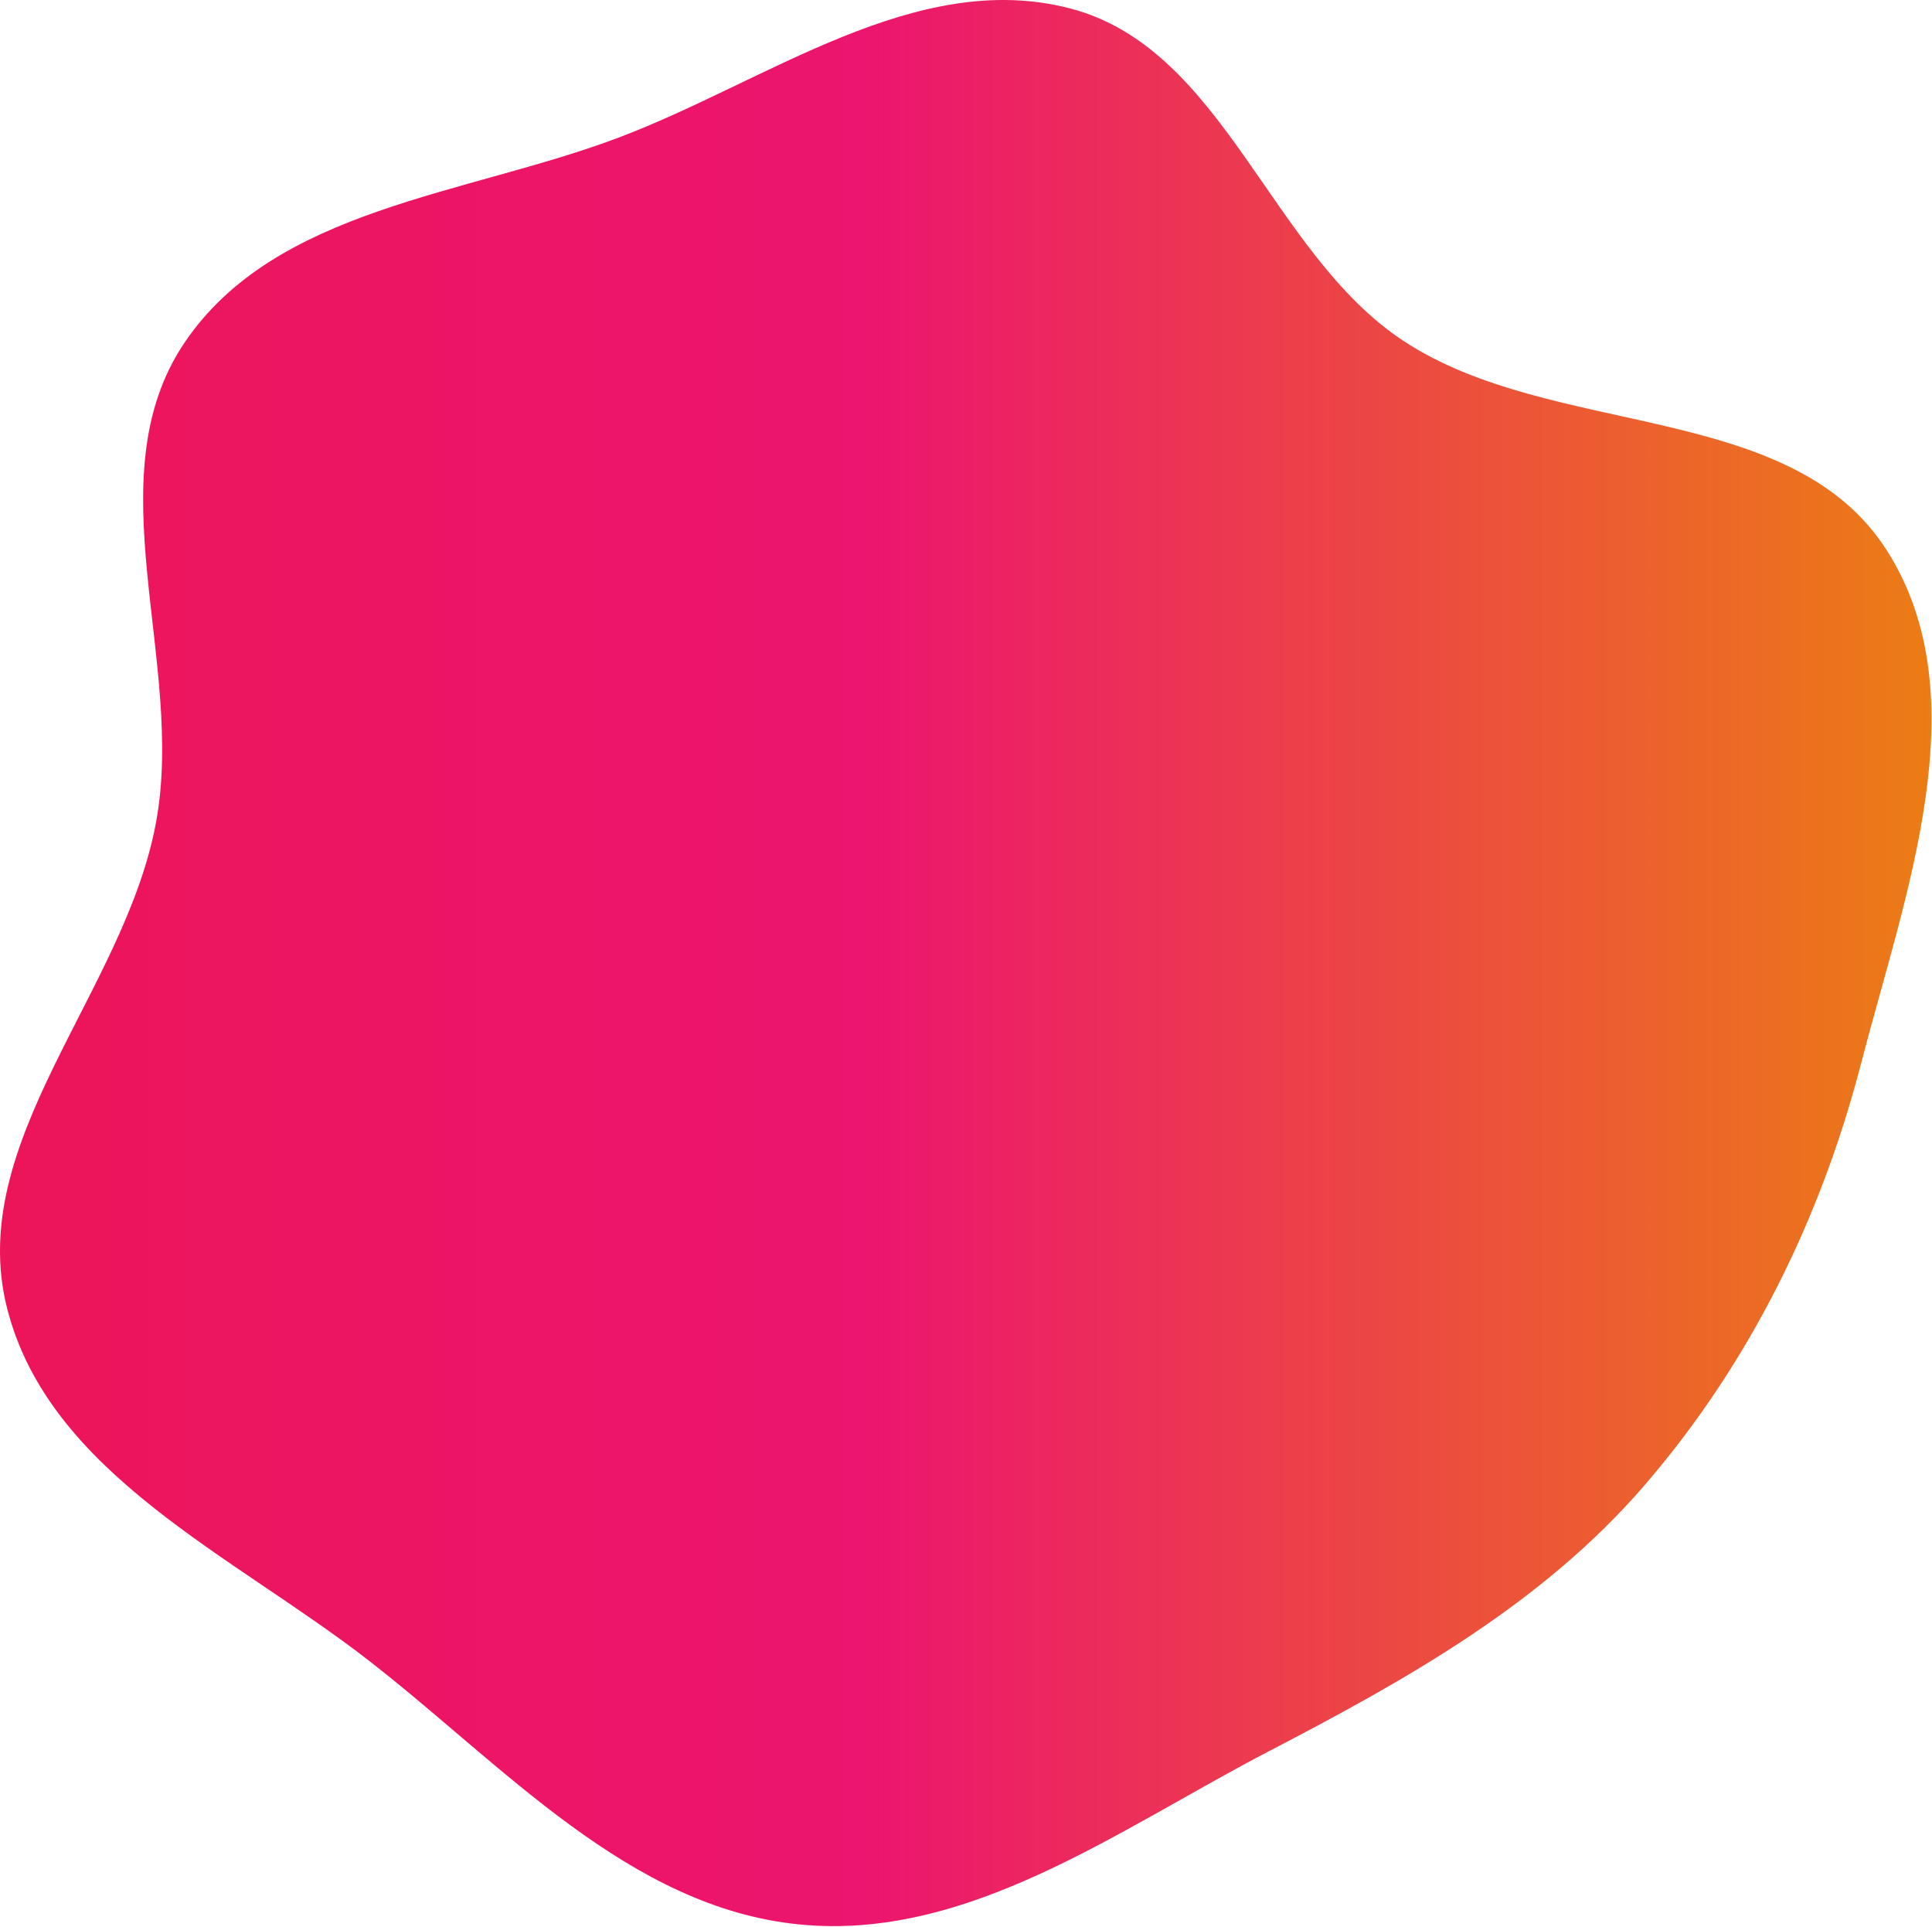 <svg width="1363" height="1359" fill="none" xmlns="http://www.w3.org/2000/svg"><path d="M754.691 5.878c108.944 28.155 141.162 172.025 234.912 234.225 105.237 69.818 273.977 41.706 341.647 148.3 65.75 103.589 12.6 242.54-18.18 361.297-28.44 109.755-78.59 211.58-152.56 297.54-71.85 83.51-167.315 137.04-265.089 187.85-106.388 55.27-212.446 134.21-331.756 122.26-120.031-12.03-208.036-111.84-303.234-185.89-95.421-74.22-225.656-131.52-255.416-248.645C-24.937 804.93 88.132 699.504 110.12 579.879c20.773-113.014-44.239-243.017 20.101-338.247 64.237-95.079 198.684-103.982 306.071-144.524 105.076-39.668 209.654-119.334 318.4-91.23z" fill="url(#paint0_linear_2006_1369)"/><defs><linearGradient id="paint0_linear_2006_1369" x1="-83.215" y1="1358.56" x2="1362.65" y2="1358.56" gradientUnits="userSpaceOnUse"><stop stop-color="#EC1557"/><stop offset=".479" stop-color="#EC156F"/><stop offset="1" stop-color="#EC7C15"/></linearGradient></defs></svg>